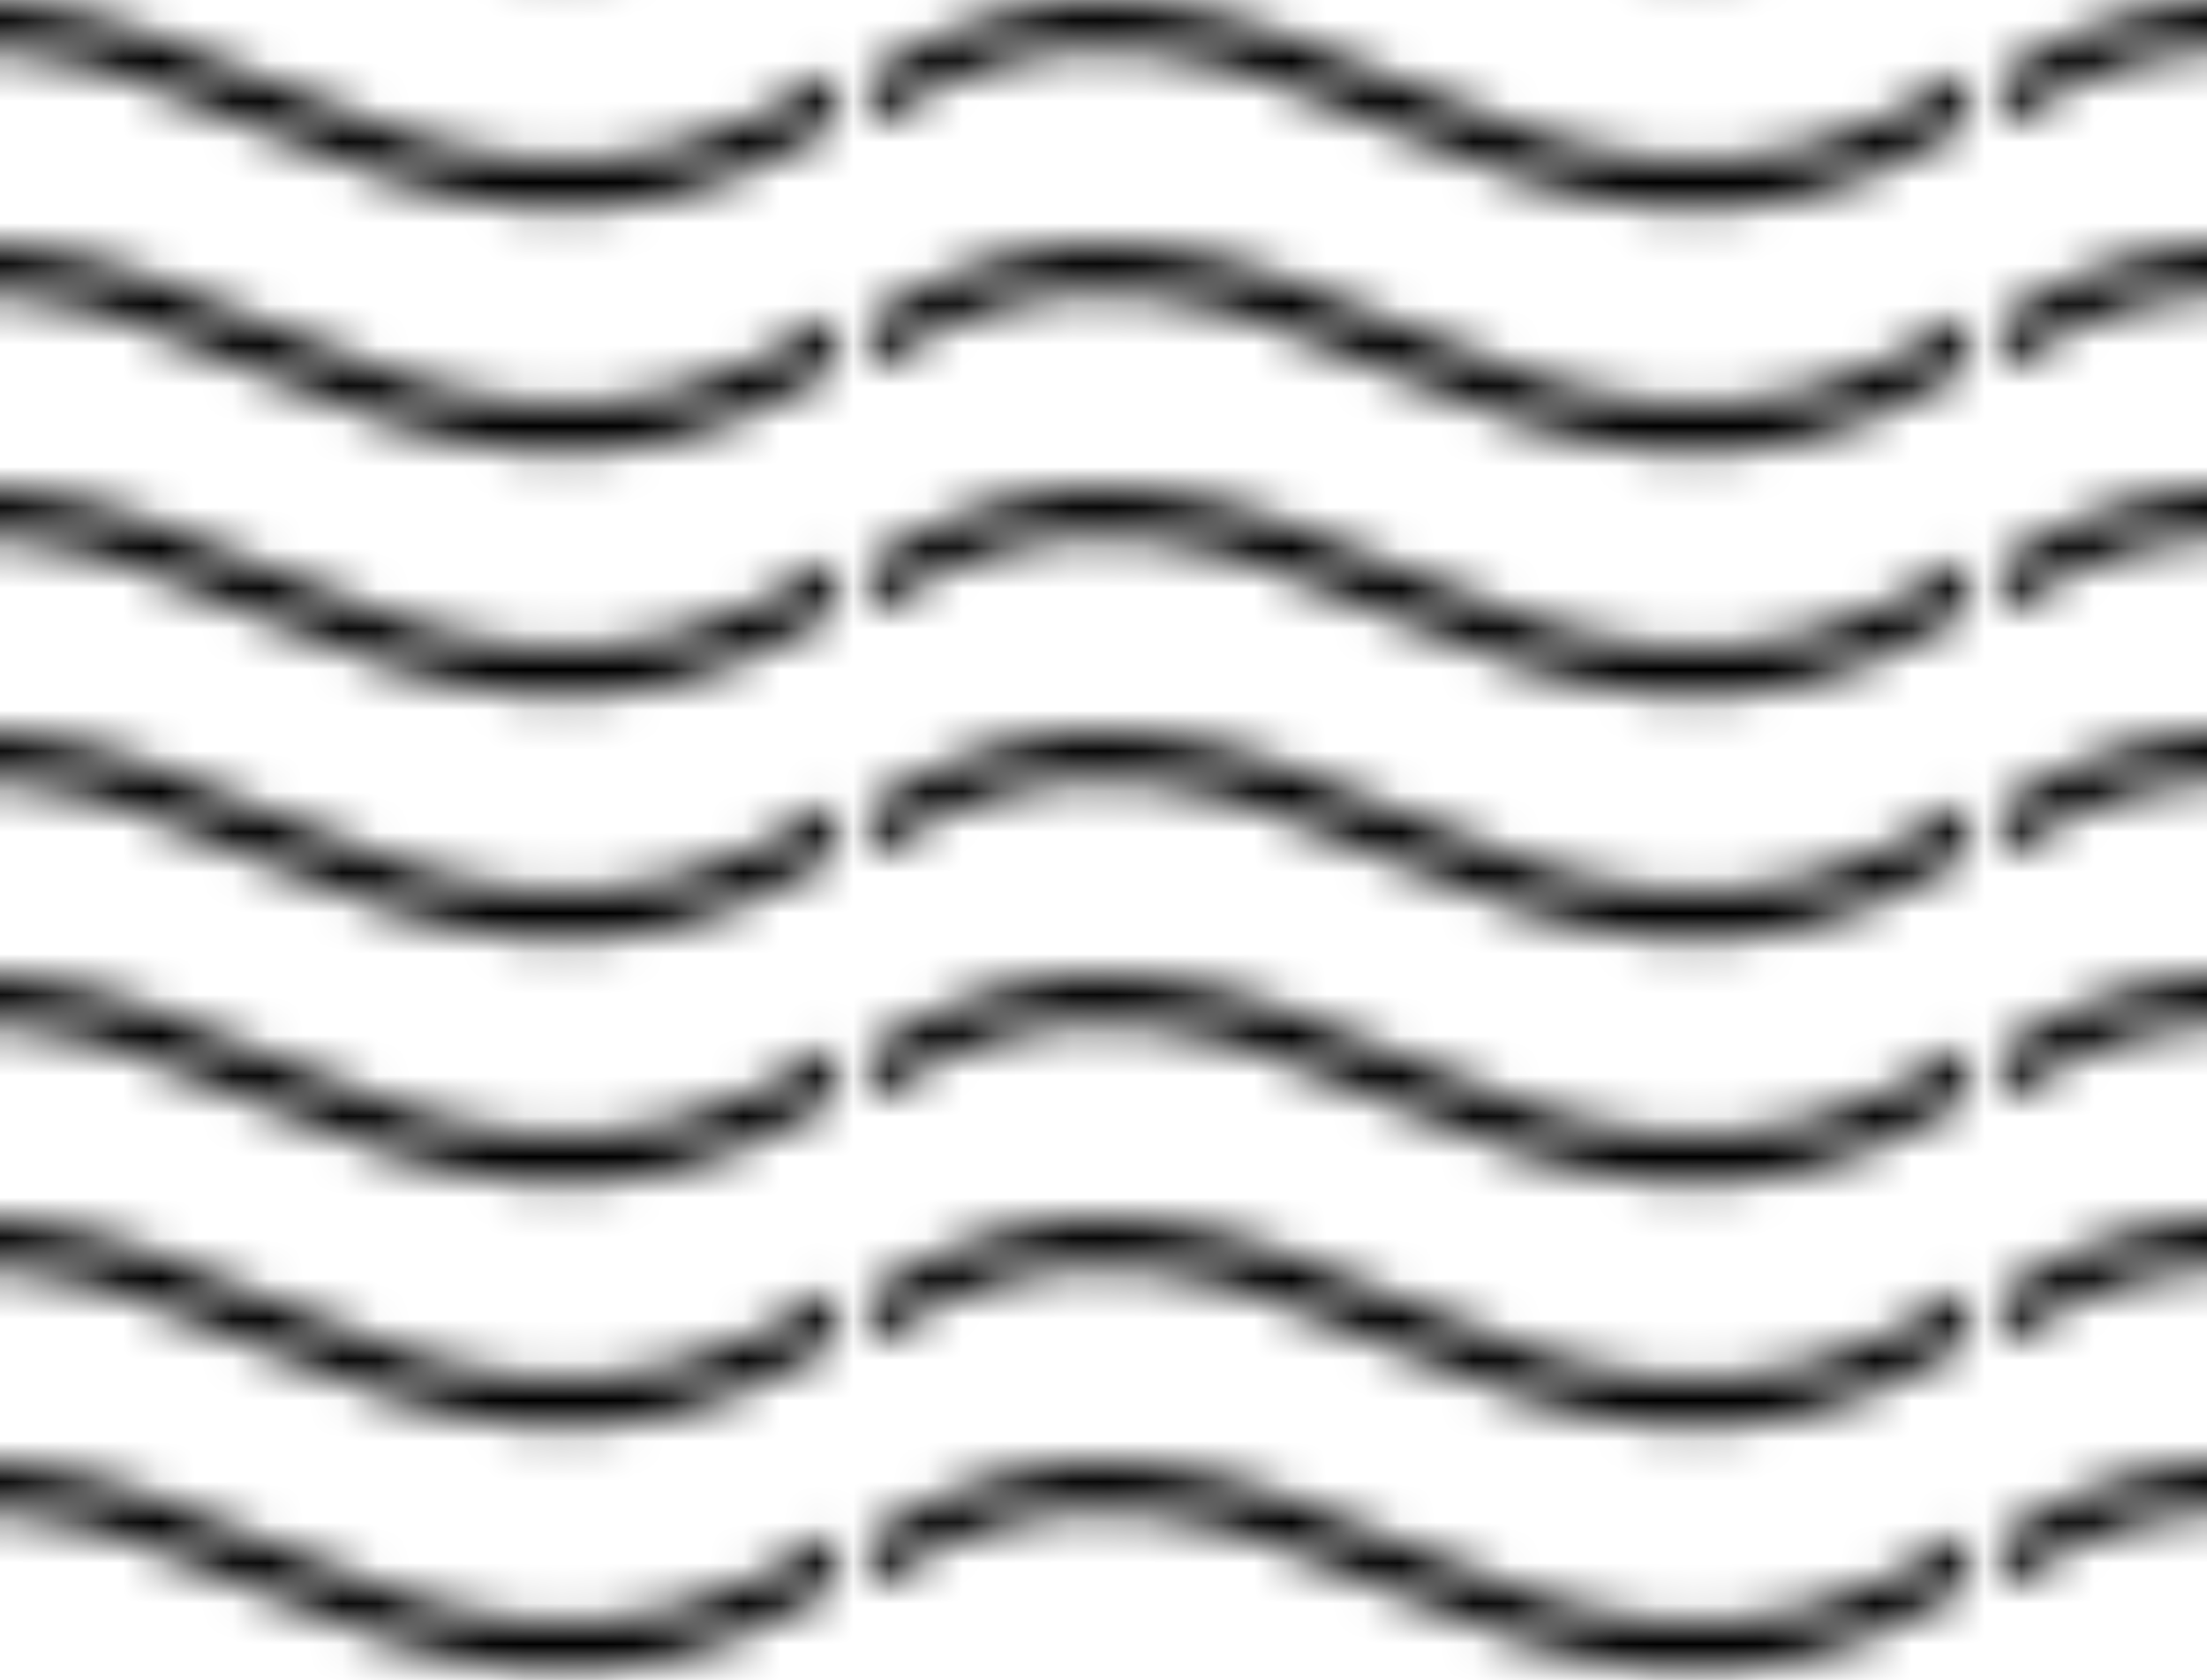 <?xml version="1.0" encoding="UTF-8" standalone="no"?>
<!-- Created with Inkscape (http://www.inkscape.org/) -->

<svg
   width="109.778mm"
   height="83.56mm"
   viewBox="0 0 109.778 83.56"
   version="1.1"
   id="svg5"
   xmlns:xlink="http://www.w3.org/1999/xlink"
   xmlns="http://www.w3.org/2000/svg"
   xmlns:svg="http://www.w3.org/2000/svg">
  <defs
     id="defs2">
    <pattern
       xlink:href="#Wavy"
       id="pattern2909"
       patternTransform="matrix(1.816,0,0,2.019,46.579,106.271)" />
    <pattern
       patternUnits="userSpaceOnUse"
       width="30.066"
       height="5.181"
       id="Wavy">
      <path
         style="fill:black;stroke:none;"
         d="M 7.597,0.061 C 5.079,-0.187 2.656,0.302 -0.01,1.788 L -0.01,3.061 C 2.773,1.431 5.173,1.052 7.472,1.280 C 9.770,1.508 11.969,2.361 14.253,3.218 C 18.820,4.931 23.804,6.676 30.066,3.061 L 30.062,1.788 C 23.622,5.497 19.246,3.770 14.691,2.061 C 12.413,1.207 10.115,0.311 7.597,0.061 z "
         id="path2532" />
    </pattern>
  </defs>
  <g
     id="layer1"
     transform="translate(-59.543,-106.275)">
    <rect
       style="font-variation-settings:'wght' 600;fill:url(#pattern2909);fill-opacity:1;stroke-width:0.858;stroke-linecap:round;stroke-miterlimit:2.4"
       id="rect234"
       width="109.778"
       height="83.56"
       x="59.543"
       y="106.275"
       ry="0" />
  </g>
</svg>

